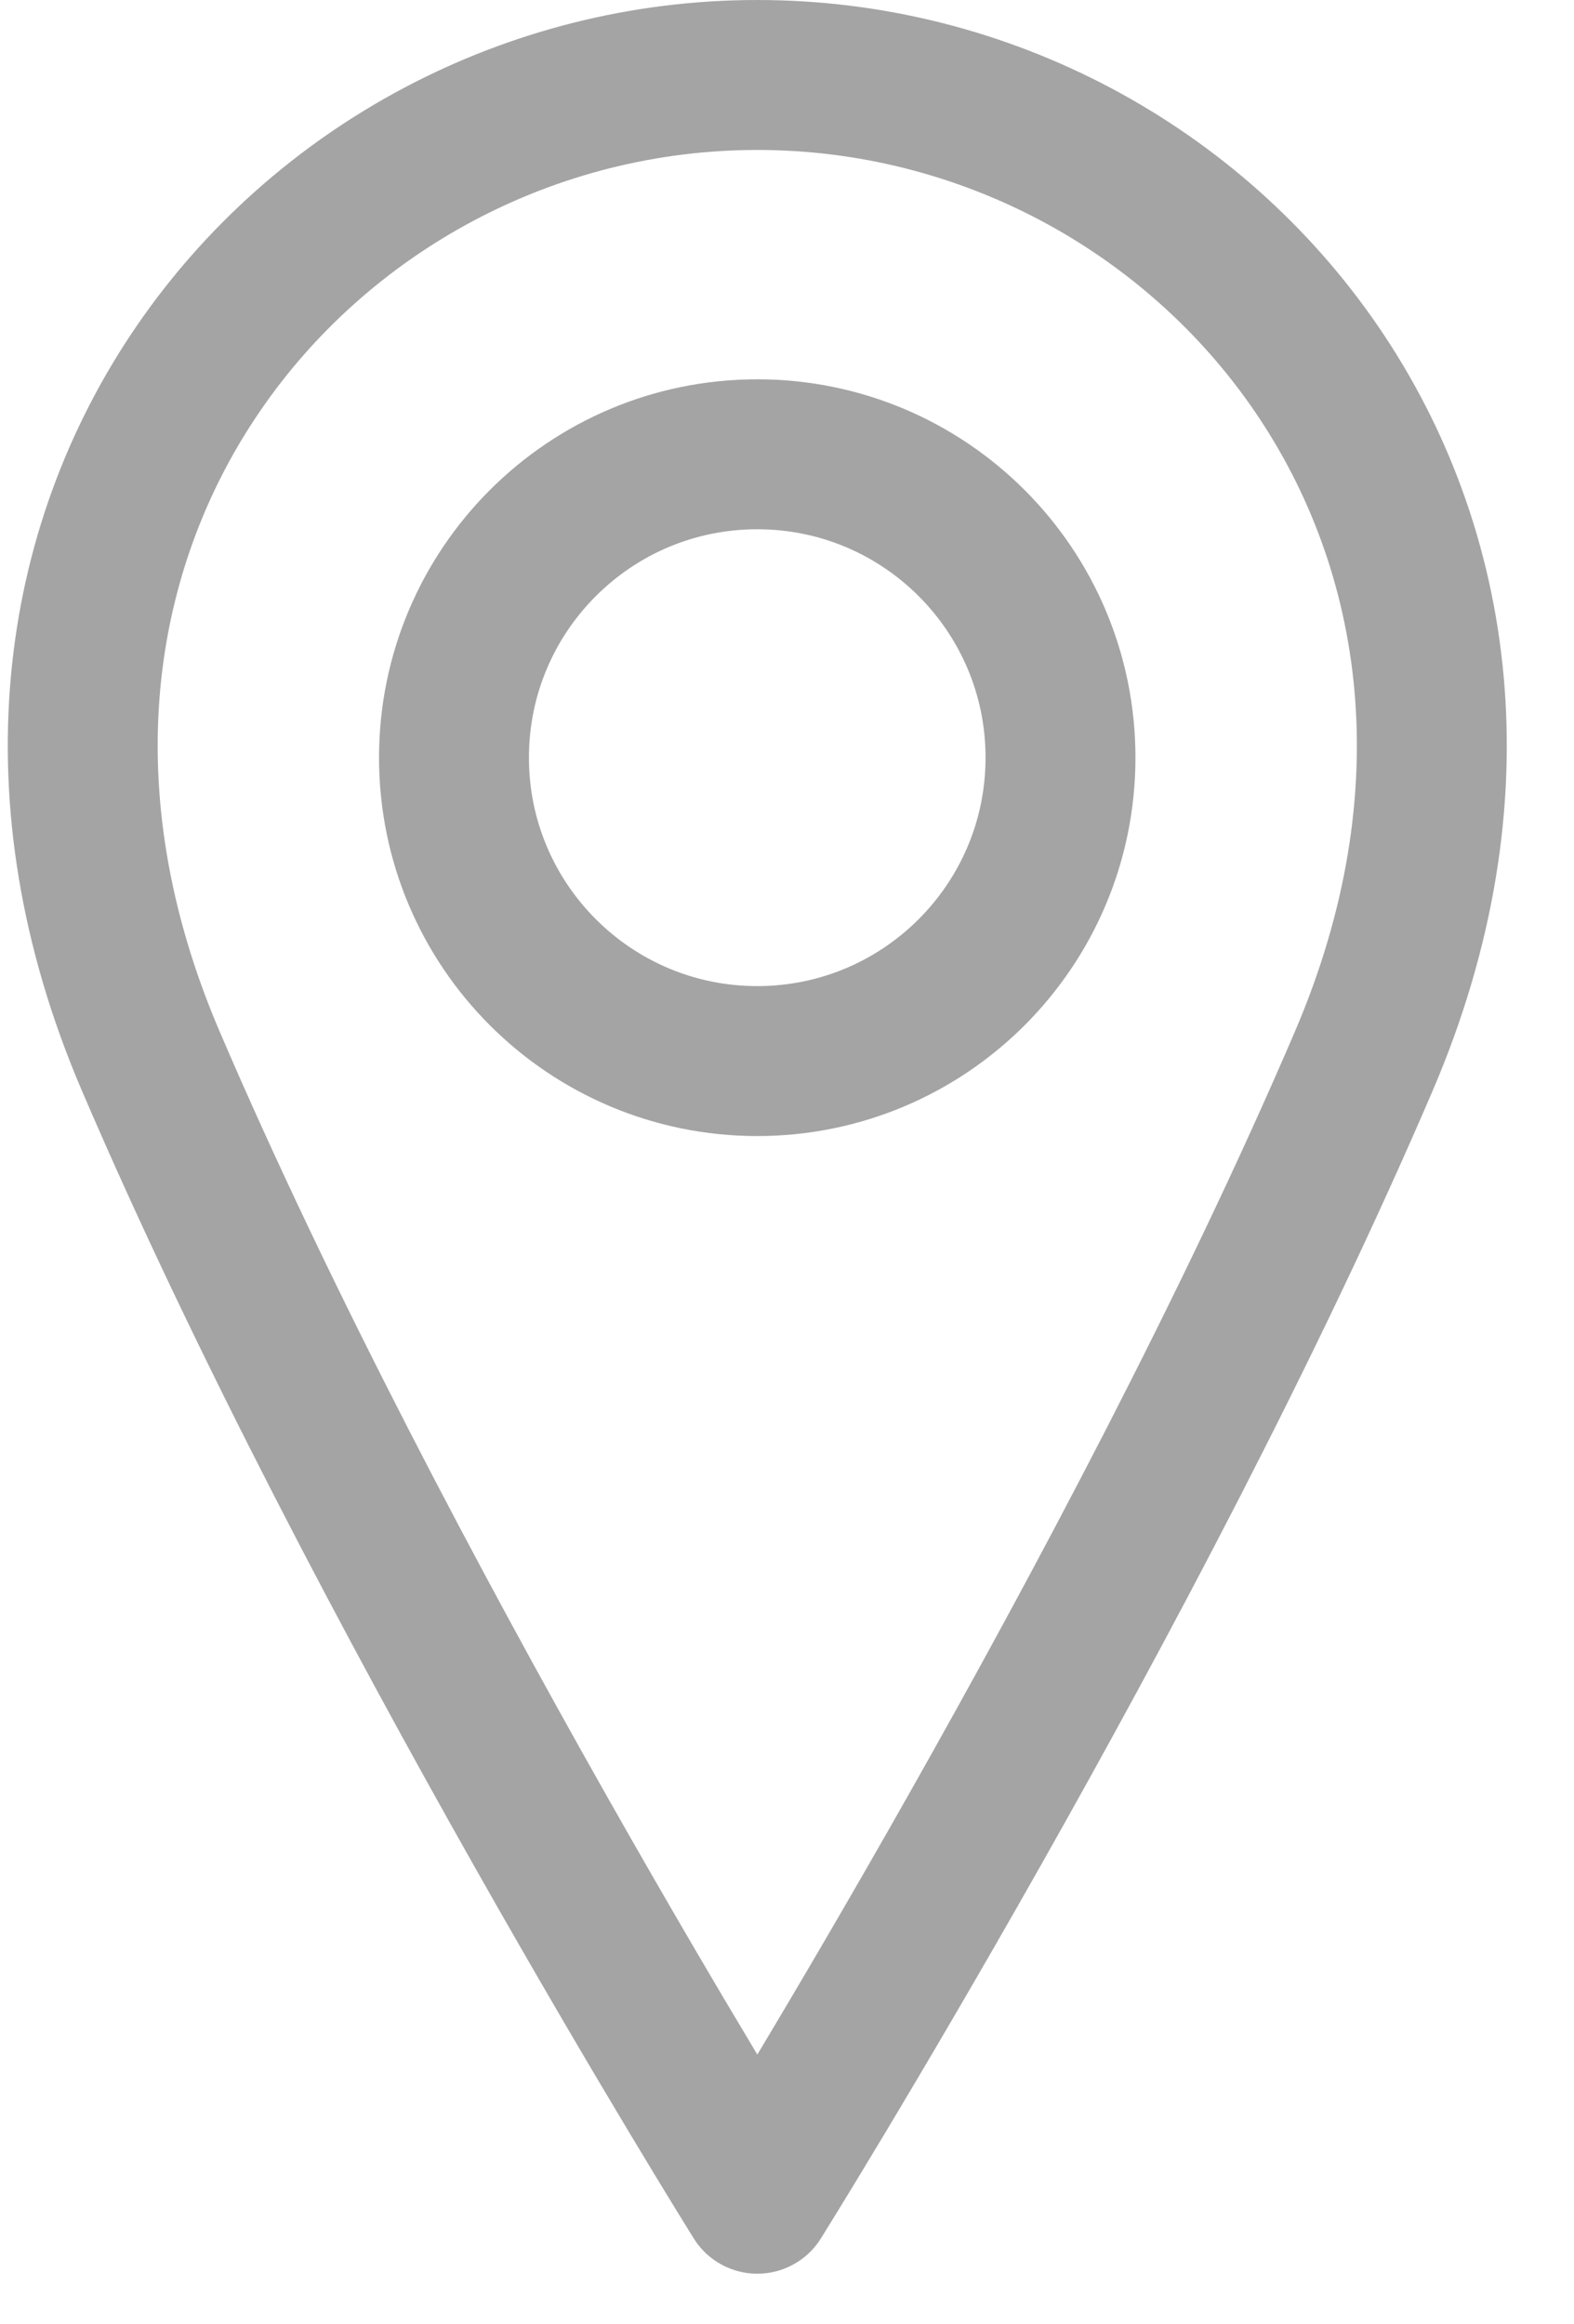<svg width="21" height="31" viewBox="0 0 21 31" fill="none" xmlns="http://www.w3.org/2000/svg">
<path d="M10.103 14.152C12.338 14.152 14.149 12.34 14.149 10.105C14.149 7.87 12.338 6.059 10.103 6.059C7.868 6.059 6.057 7.87 6.057 10.105C6.057 12.34 7.868 14.152 10.103 14.152Z" stroke="#4A4A4A" stroke-opacity="0.5" stroke-width="2" stroke-linecap="round" stroke-linejoin="round"/>
<path d="M18.196 14.151C15.162 21.232 10.104 29.325 10.104 29.325C10.104 29.325 5.045 21.232 2.011 14.151C-1.024 7.07 4.034 1 10.104 1C16.173 1 21.231 7.07 18.196 14.151Z" stroke="#4A4A4A" stroke-opacity="0.5" stroke-width="2" stroke-linecap="round" stroke-linejoin="round"/>
</svg>
